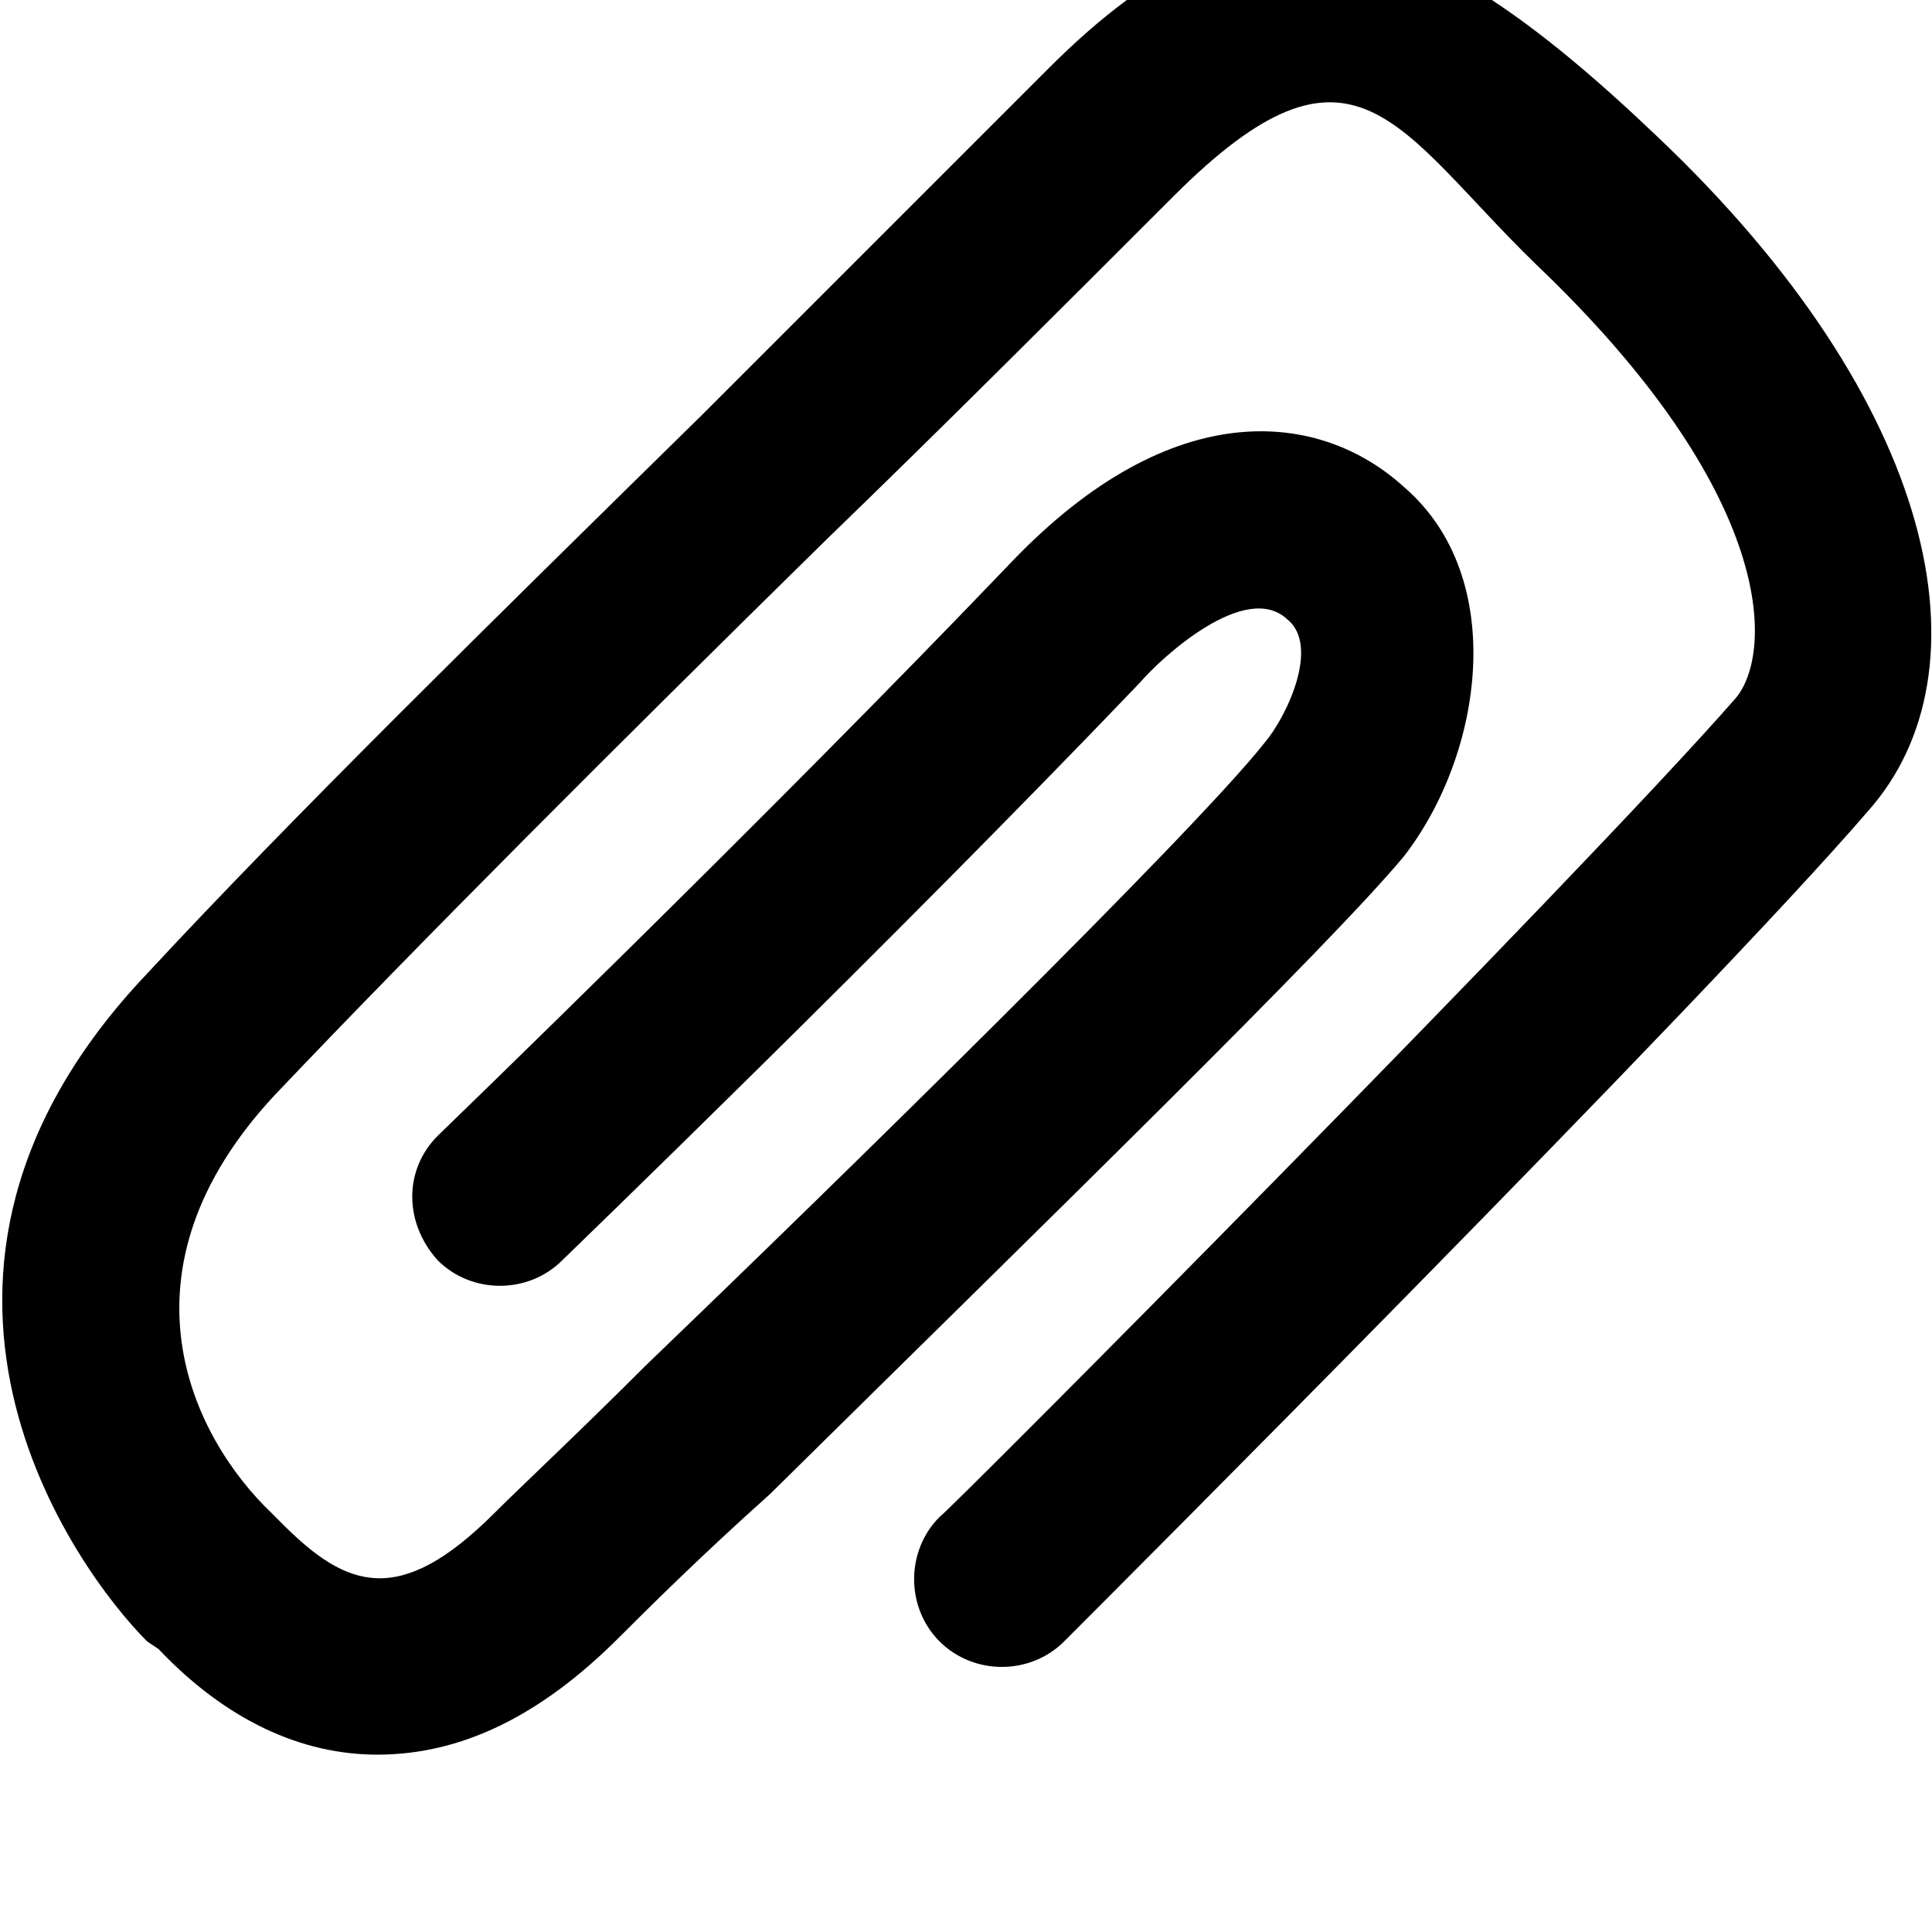<svg xmlns="http://www.w3.org/2000/svg" viewBox="0 0 512 512"><path d="M100 465c-20 0-40-9-58-28l-3-2c-19-19-76-97 0-177 38-41 91-93 147-148l92-92c56-56 97-43 161 18 75 71 89 142 56 179-43 50-206 213-213 220-9 9-24 9-33 0s-9-24 0-33c2-1 169-169 211-217 10-12 11-54-53-115-37-36-48-66-96-18-31 31-62 62-92 91-56 55-108 107-146 147-44 47-22 91-1 111l3 3c17 17 31 22 56-3 7-7 22-21 40-39 51-49 145-141 164-165 6-7 15-26 6-33-11-10-33 10-39 17-66 69-152 152-153 153-9 9-24 9-33 0-9-10-9-24 0-33 1-1 87-84 152-152 43-45 82-40 104-20 28 24 21 71 0 98-20 24-94 96-168 169-19 17-33 31-40 38-21 21-42 31-64 31z"/></svg>